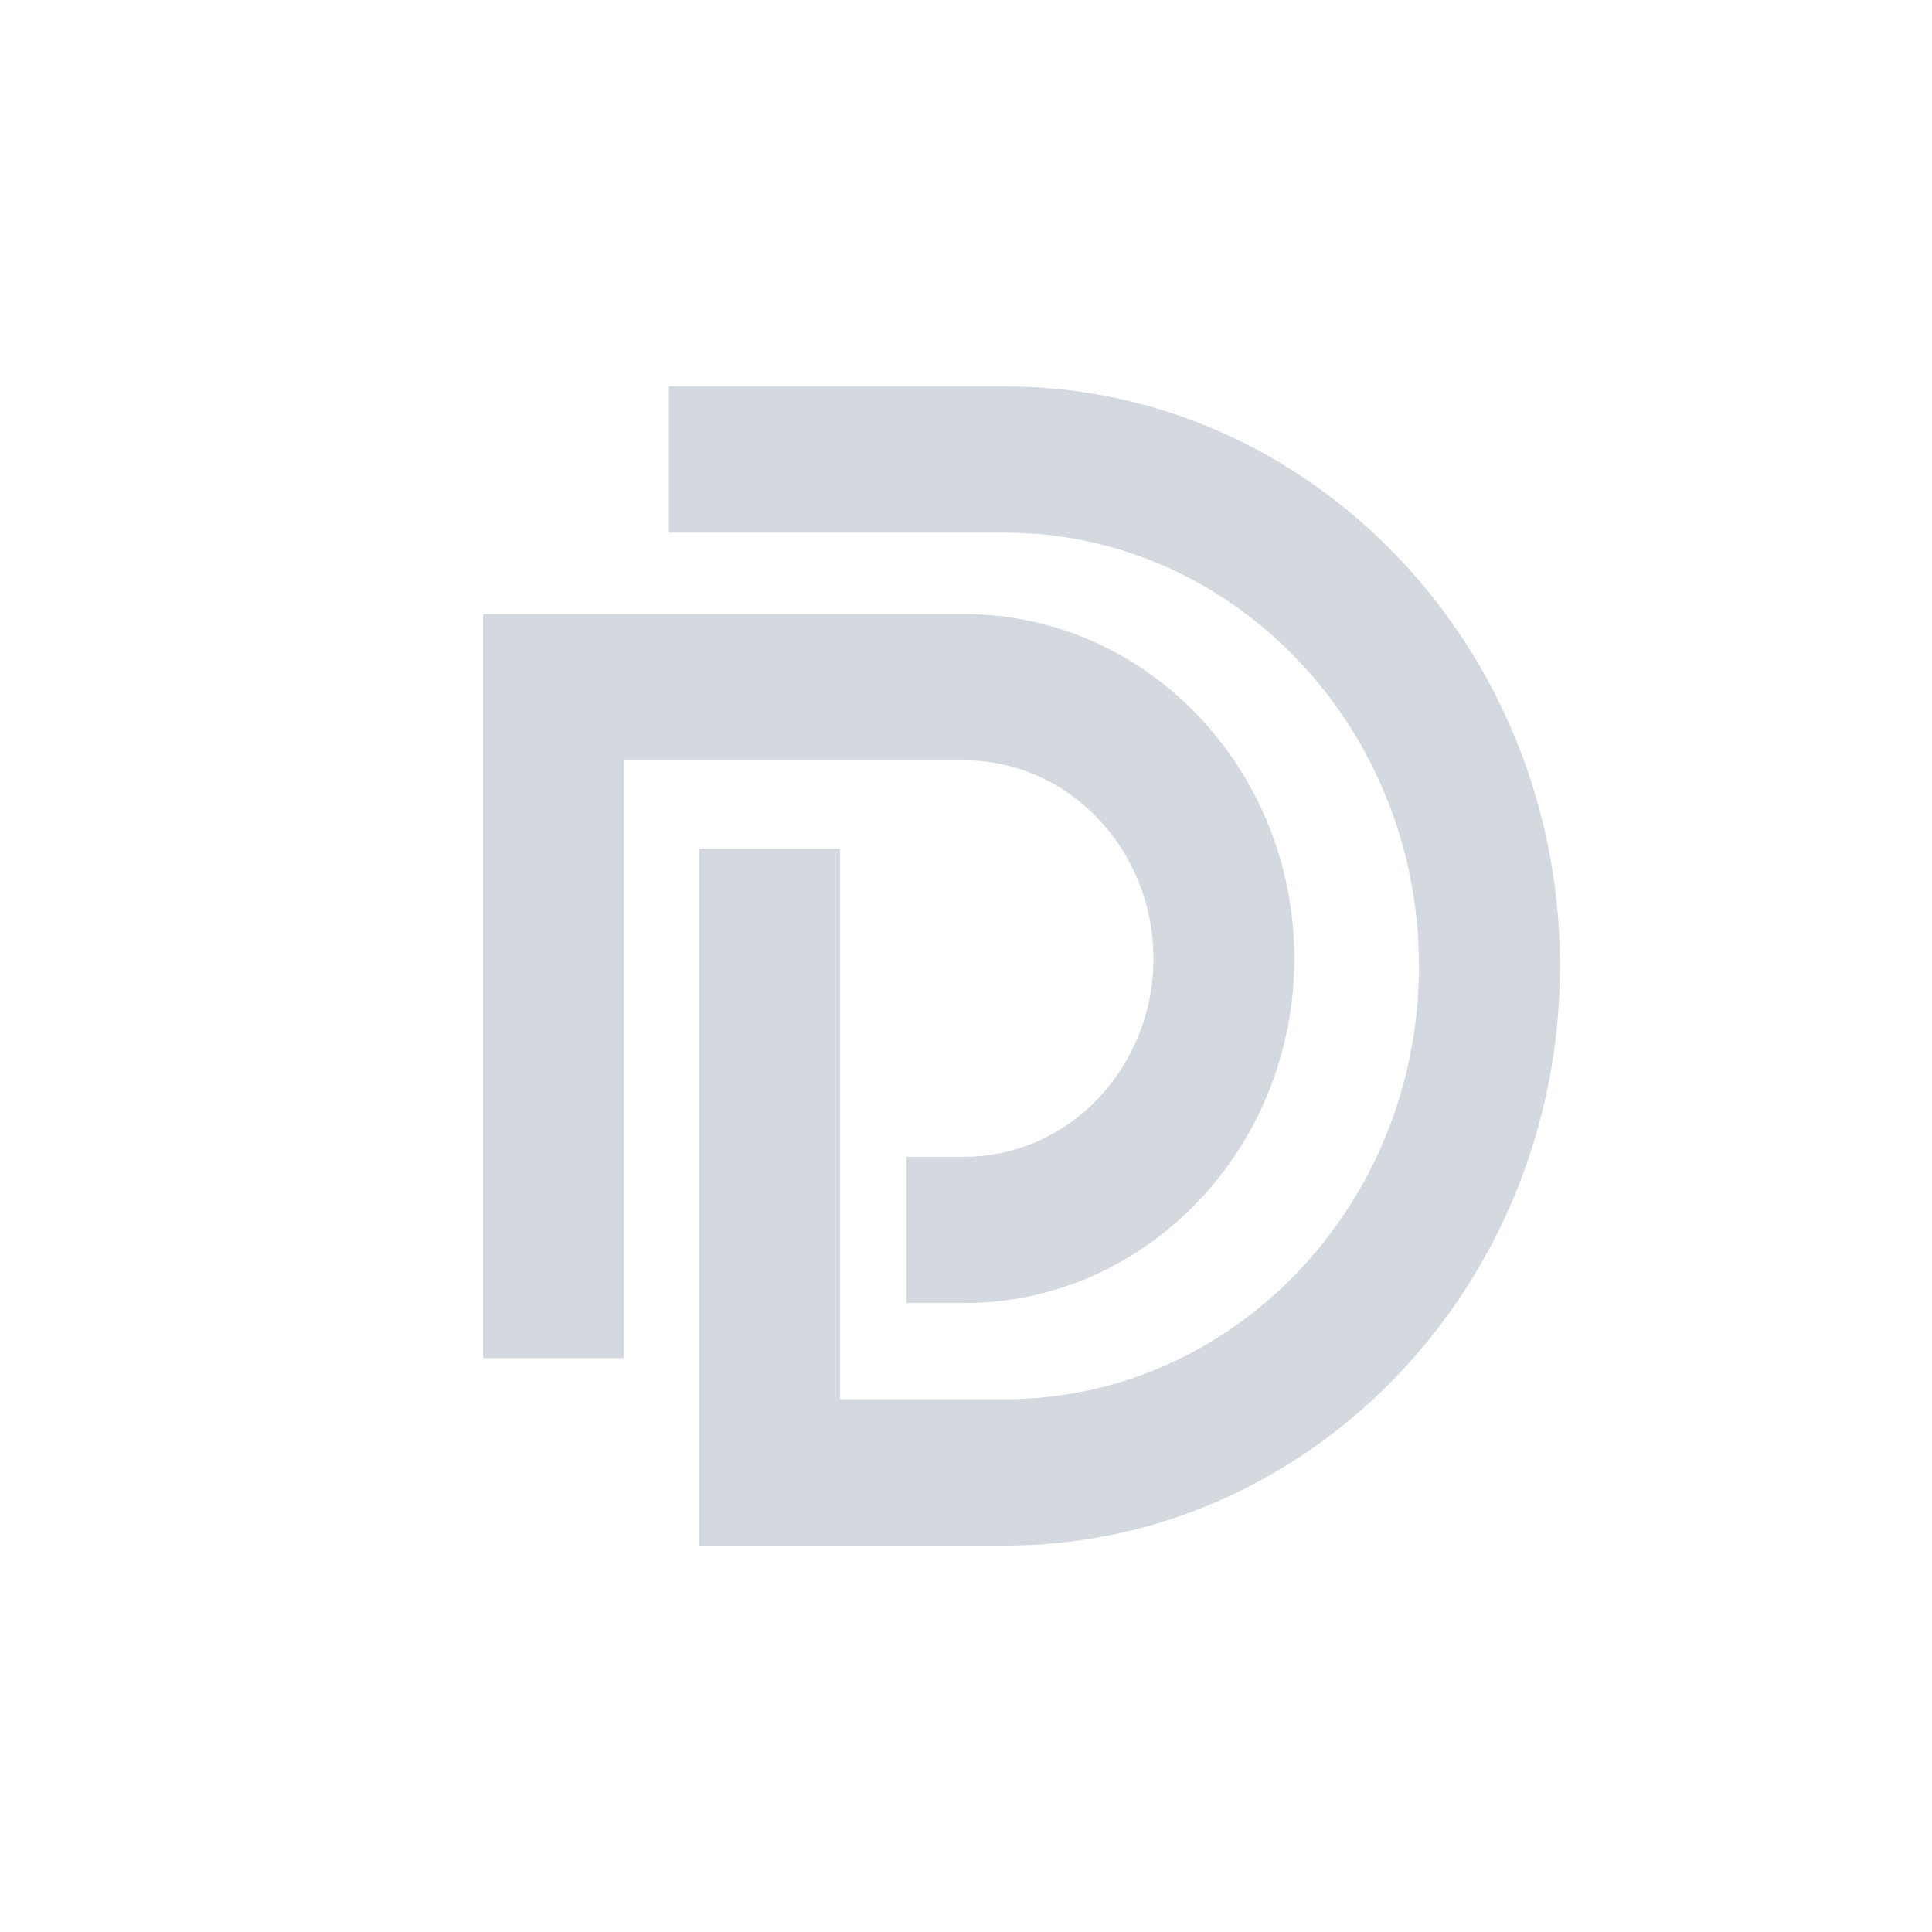 <?xml version="1.0" encoding="UTF-8"?>
<svg width="20px" height="20px" viewBox="0 0 20 20" version="1.1" xmlns="http://www.w3.org/2000/svg" xmlns:xlink="http://www.w3.org/1999/xlink">
    <title>6</title>
    <g id="控件" stroke="none" stroke-width="1" fill="none" fill-rule="evenodd">
        <g id="编组-30" transform="translate(-61, -33)" fill="#D4D9E0">
            <g transform="translate(-2, -2)" id="形状结合">
                <path d="M73.403,39 C76.571,39 79.149,41.692 79.149,45 C79.149,48.308 76.571,51 73.403,51 L73.403,51 L70.237,51 L70.237,43.786 L71.697,43.786 L71.697,49.485 L73.403,49.485 C75.767,49.485 77.689,47.473 77.689,45 C77.689,42.527 75.767,40.514 73.403,40.514 L73.403,40.514 L69.925,40.514 L69.925,39 Z M72.982,41.357 C74.866,41.357 76.399,42.957 76.399,44.923 C76.399,46.889 74.866,48.489 72.982,48.489 L72.982,48.489 L72.384,48.489 L72.384,46.975 L72.982,46.975 C74.062,46.975 74.94,46.054 74.94,44.923 C74.94,43.792 74.062,42.871 72.982,42.871 L72.982,42.871 L69.459,42.871 L69.459,49.059 L68,49.059 L68,41.357 Z"></path>
            </g>
        </g>
    </g>
</svg>